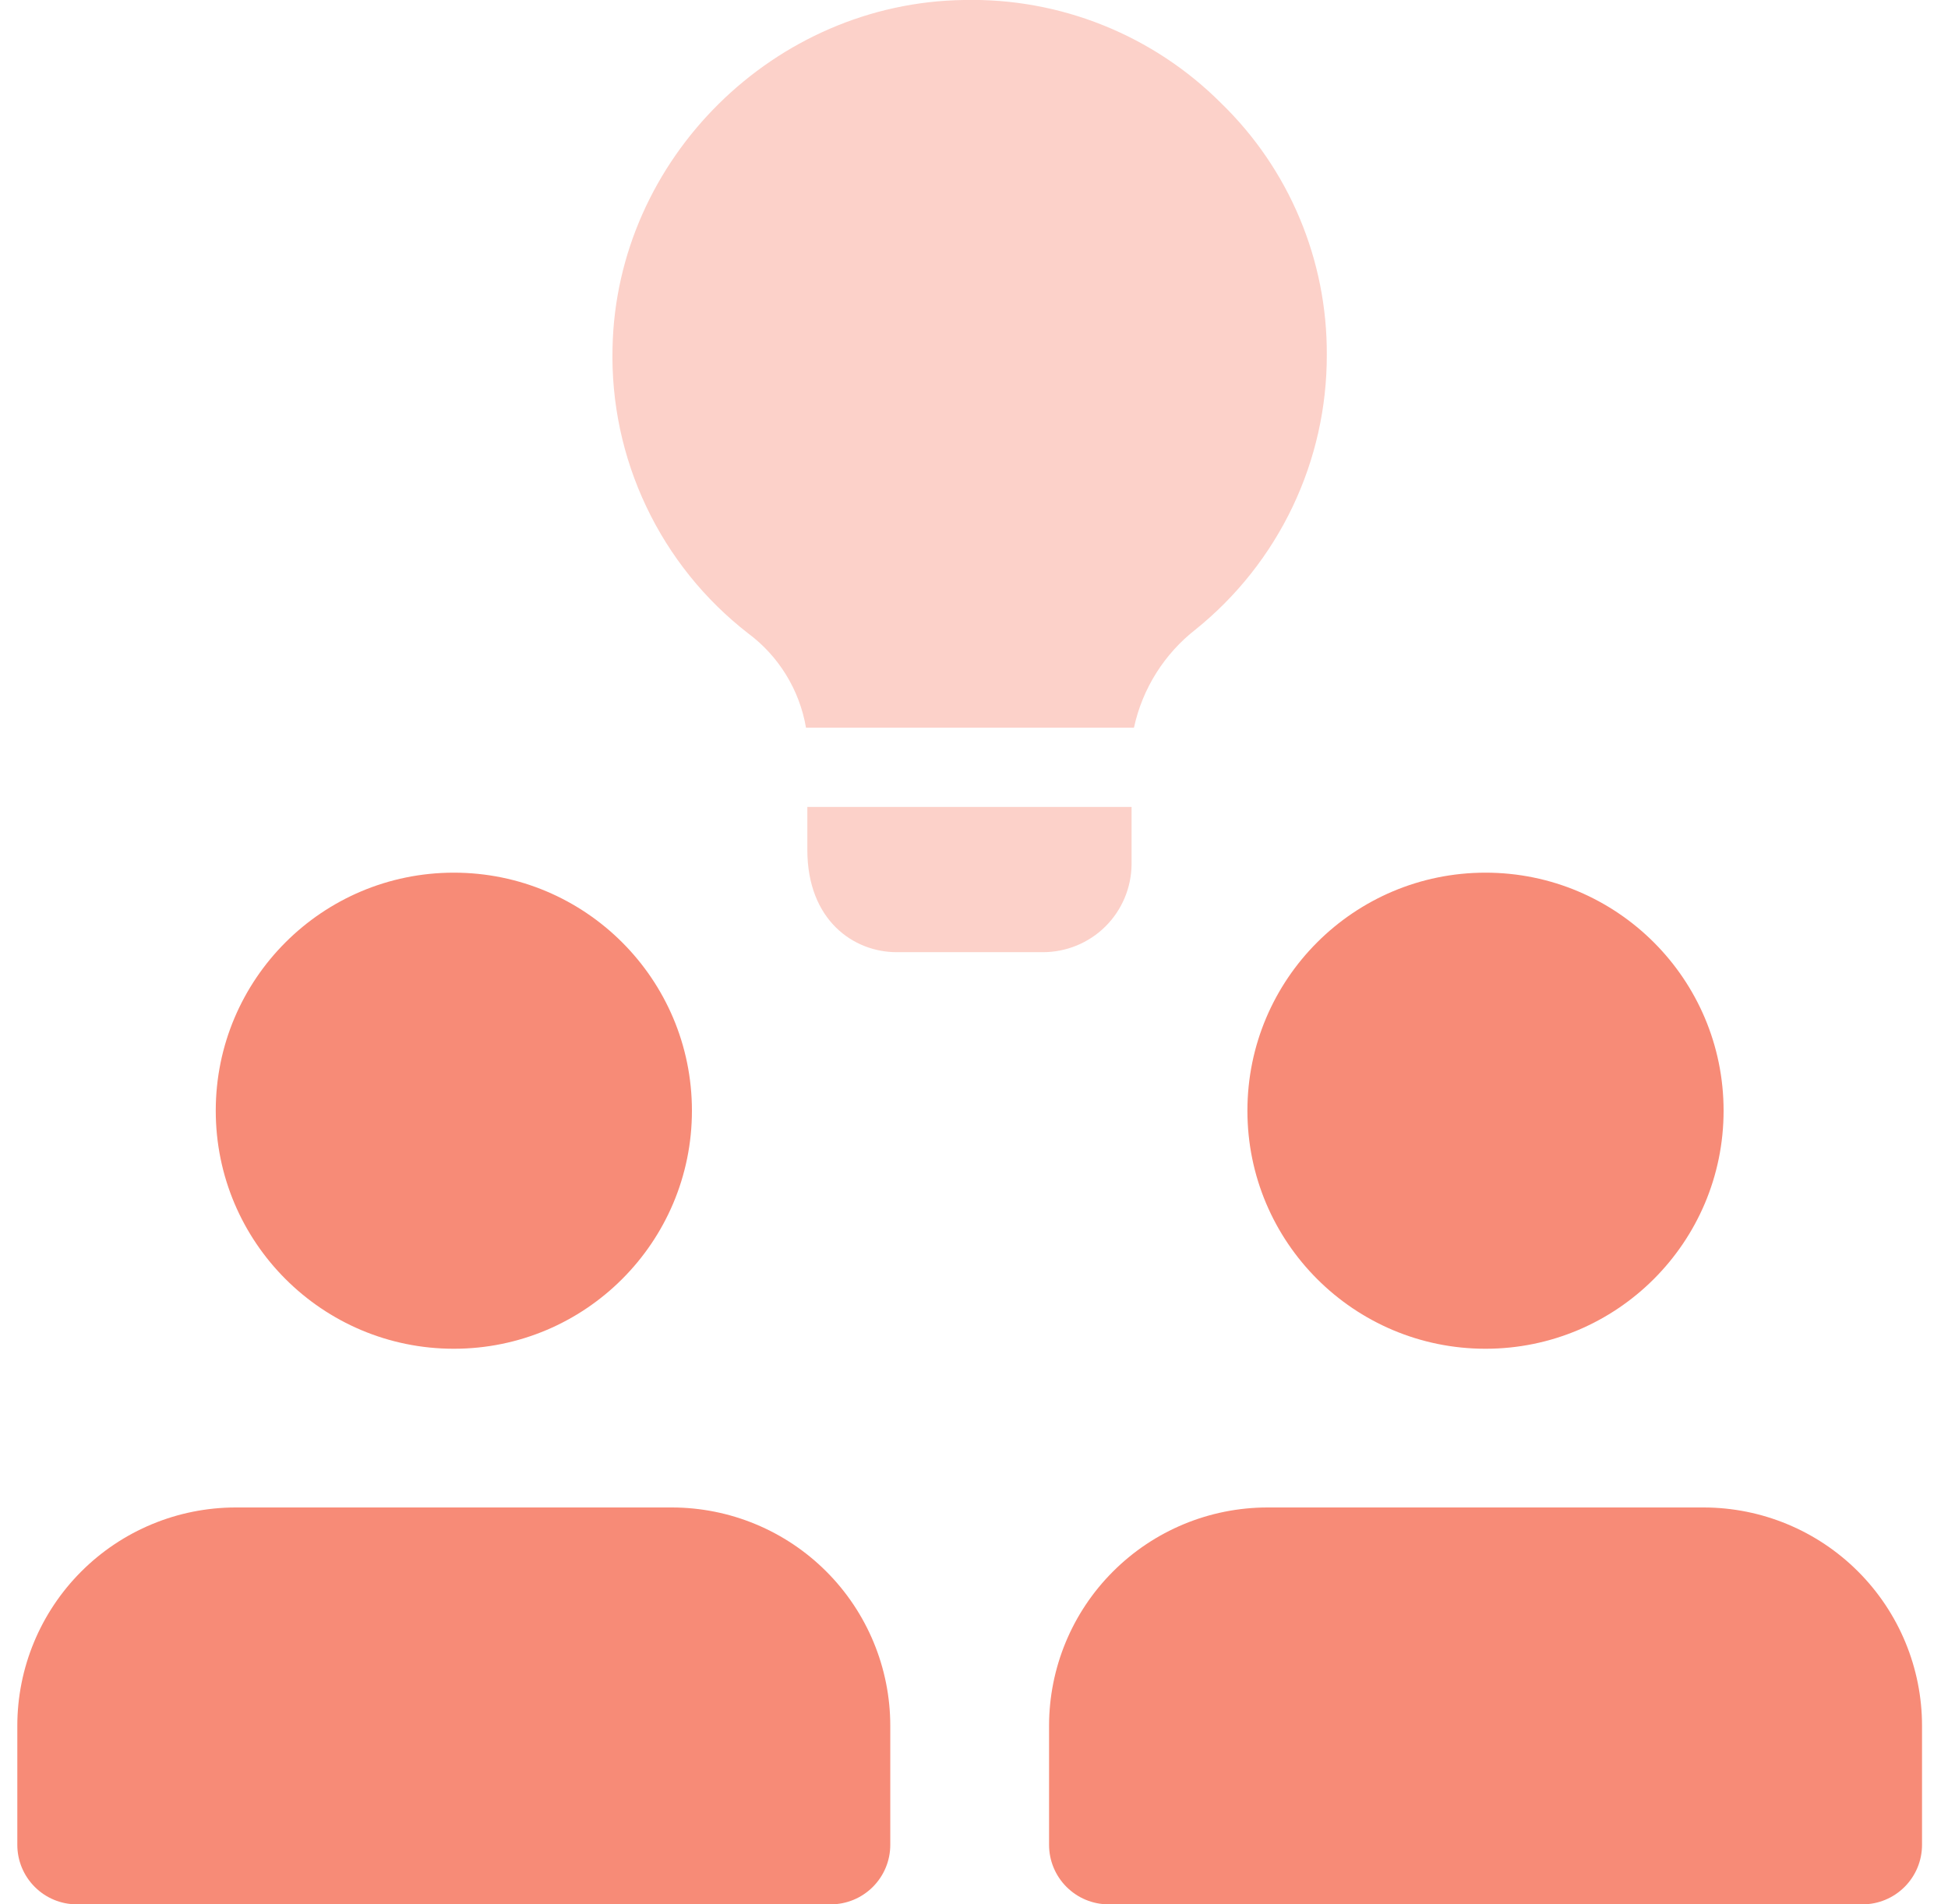 <svg width="45" height="44" viewBox="0 0 45 44" fill="none" xmlns="http://www.w3.org/2000/svg">
<g clip-path="url(#clip0_99_7695)">
<path d="M10.484 31.163C13.521 31.163 15.984 28.7 15.984 25.663C15.984 22.625 13.521 20.163 10.484 20.163C7.446 20.163 4.984 22.625 4.984 25.663C4.984 28.7 7.446 31.163 10.484 31.163Z" fill="#F78B77"/>
<path d="M15.525 34.83H5.441C4.104 34.832 2.822 35.364 1.877 36.31C0.932 37.255 0.4 38.538 0.4 39.875L0.4 42.625C0.4 42.99 0.545 43.339 0.803 43.597C1.06 43.855 1.41 44 1.775 44H19.191C19.556 44 19.905 43.855 20.163 43.597C20.421 43.339 20.566 42.99 20.566 42.625V39.875C20.566 38.538 20.034 37.255 19.089 36.31C18.144 35.364 16.862 34.832 15.525 34.83Z" fill="#F78B77"/>
<path d="M34.316 31.163C37.353 31.163 39.816 28.7 39.816 25.663C39.816 22.625 37.353 20.163 34.316 20.163C31.278 20.163 28.816 22.625 28.816 25.663C28.816 28.7 31.278 31.163 34.316 31.163Z" fill="#F78B77"/>
<path d="M39.359 34.83H29.275C27.938 34.832 26.656 35.364 25.711 36.31C24.765 37.255 24.234 38.538 24.234 39.875V42.625C24.234 42.99 24.379 43.339 24.637 43.597C24.895 43.855 25.244 44 25.609 44H43.025C43.39 44 43.739 43.855 43.997 43.597C44.255 43.339 44.4 42.99 44.4 42.625V39.875C44.4 38.538 43.868 37.255 42.923 36.31C41.978 35.364 40.696 34.832 39.359 34.83Z" fill="#F78B77"/>
<path d="M26.14 18.645V19.965C26.137 20.507 25.919 21.026 25.534 21.408C25.149 21.789 24.628 22.002 24.086 22H20.712C19.722 22 18.65 21.266 18.65 19.635V18.645H26.14ZM30.65 8.195C30.653 9.411 30.383 10.613 29.859 11.711C29.335 12.809 28.572 13.775 27.625 14.539C26.896 15.106 26.39 15.911 26.195 16.813H18.619C18.47 15.941 17.99 15.159 17.28 14.632C16.278 13.854 15.472 12.851 14.929 11.704C14.385 10.558 14.118 9.3 14.15 8.032C14.241 3.668 17.89 0.057 22.271 -7.27642e-06C23.371 -0.025 24.465 0.174 25.485 0.584C26.506 0.994 27.434 1.607 28.211 2.386C28.988 3.14 29.604 4.043 30.023 5.042C30.442 6.04 30.655 7.112 30.65 8.195Z" fill="#FCD1C9"/>
</g>
<defs>
<clipPath id="clip0_99_7695">
<rect width="44" height="43.997" fill="white" transform="translate(0.4)"/>
</clipPath>
</defs>
</svg>
